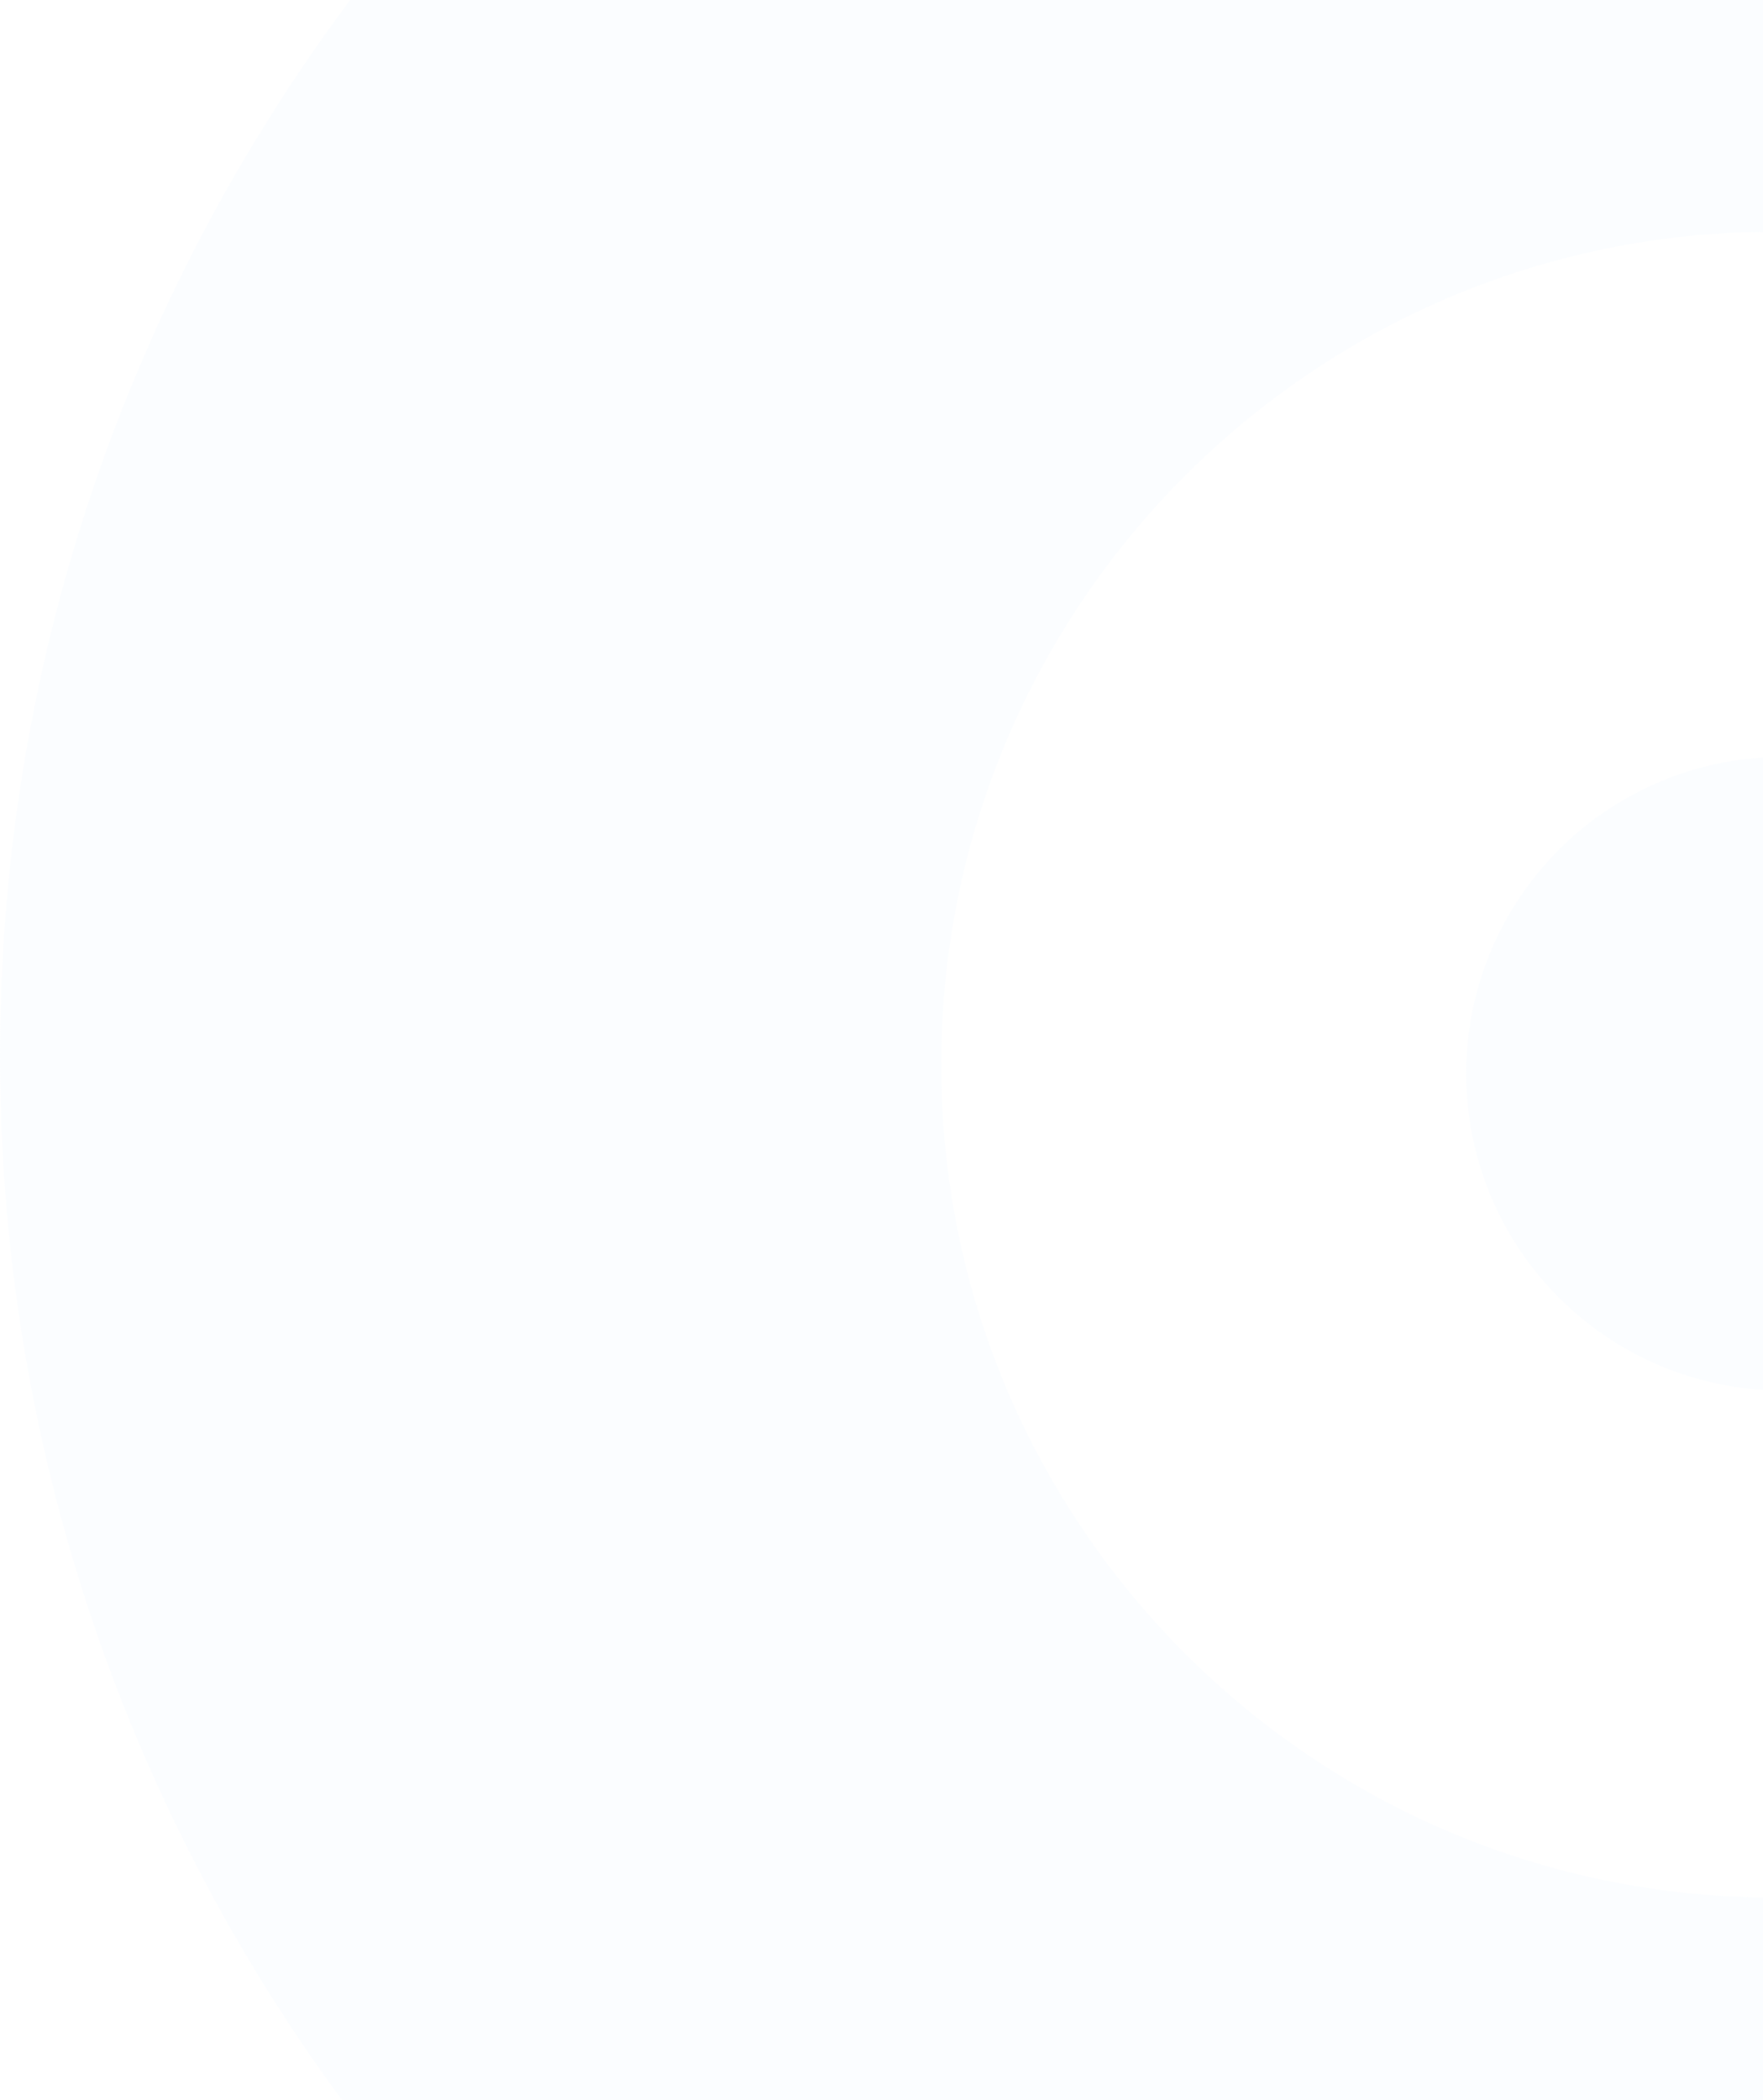 <svg xmlns="http://www.w3.org/2000/svg" width="487" height="580" viewBox="0 0 487 580">
    <g fill="#DAECFF" fill-rule="evenodd" opacity=".1" transform="translate(0 -196)">
        <path d="M487.5 975C218.261 975 0 756.739 0 487.5 0 218.261 218.261 0 487.5 0 756.739 0 975 218.261 975 487.5 975 756.739 756.739 975 487.5 975zm2.5-255c127.025 0 230-102.975 230-230S617.025 260 490 260 260 362.975 260 490s102.975 230 230 230z"/>
        <circle cx="492.5" cy="492.5" r="87.5"/>
    </g>
</svg>
